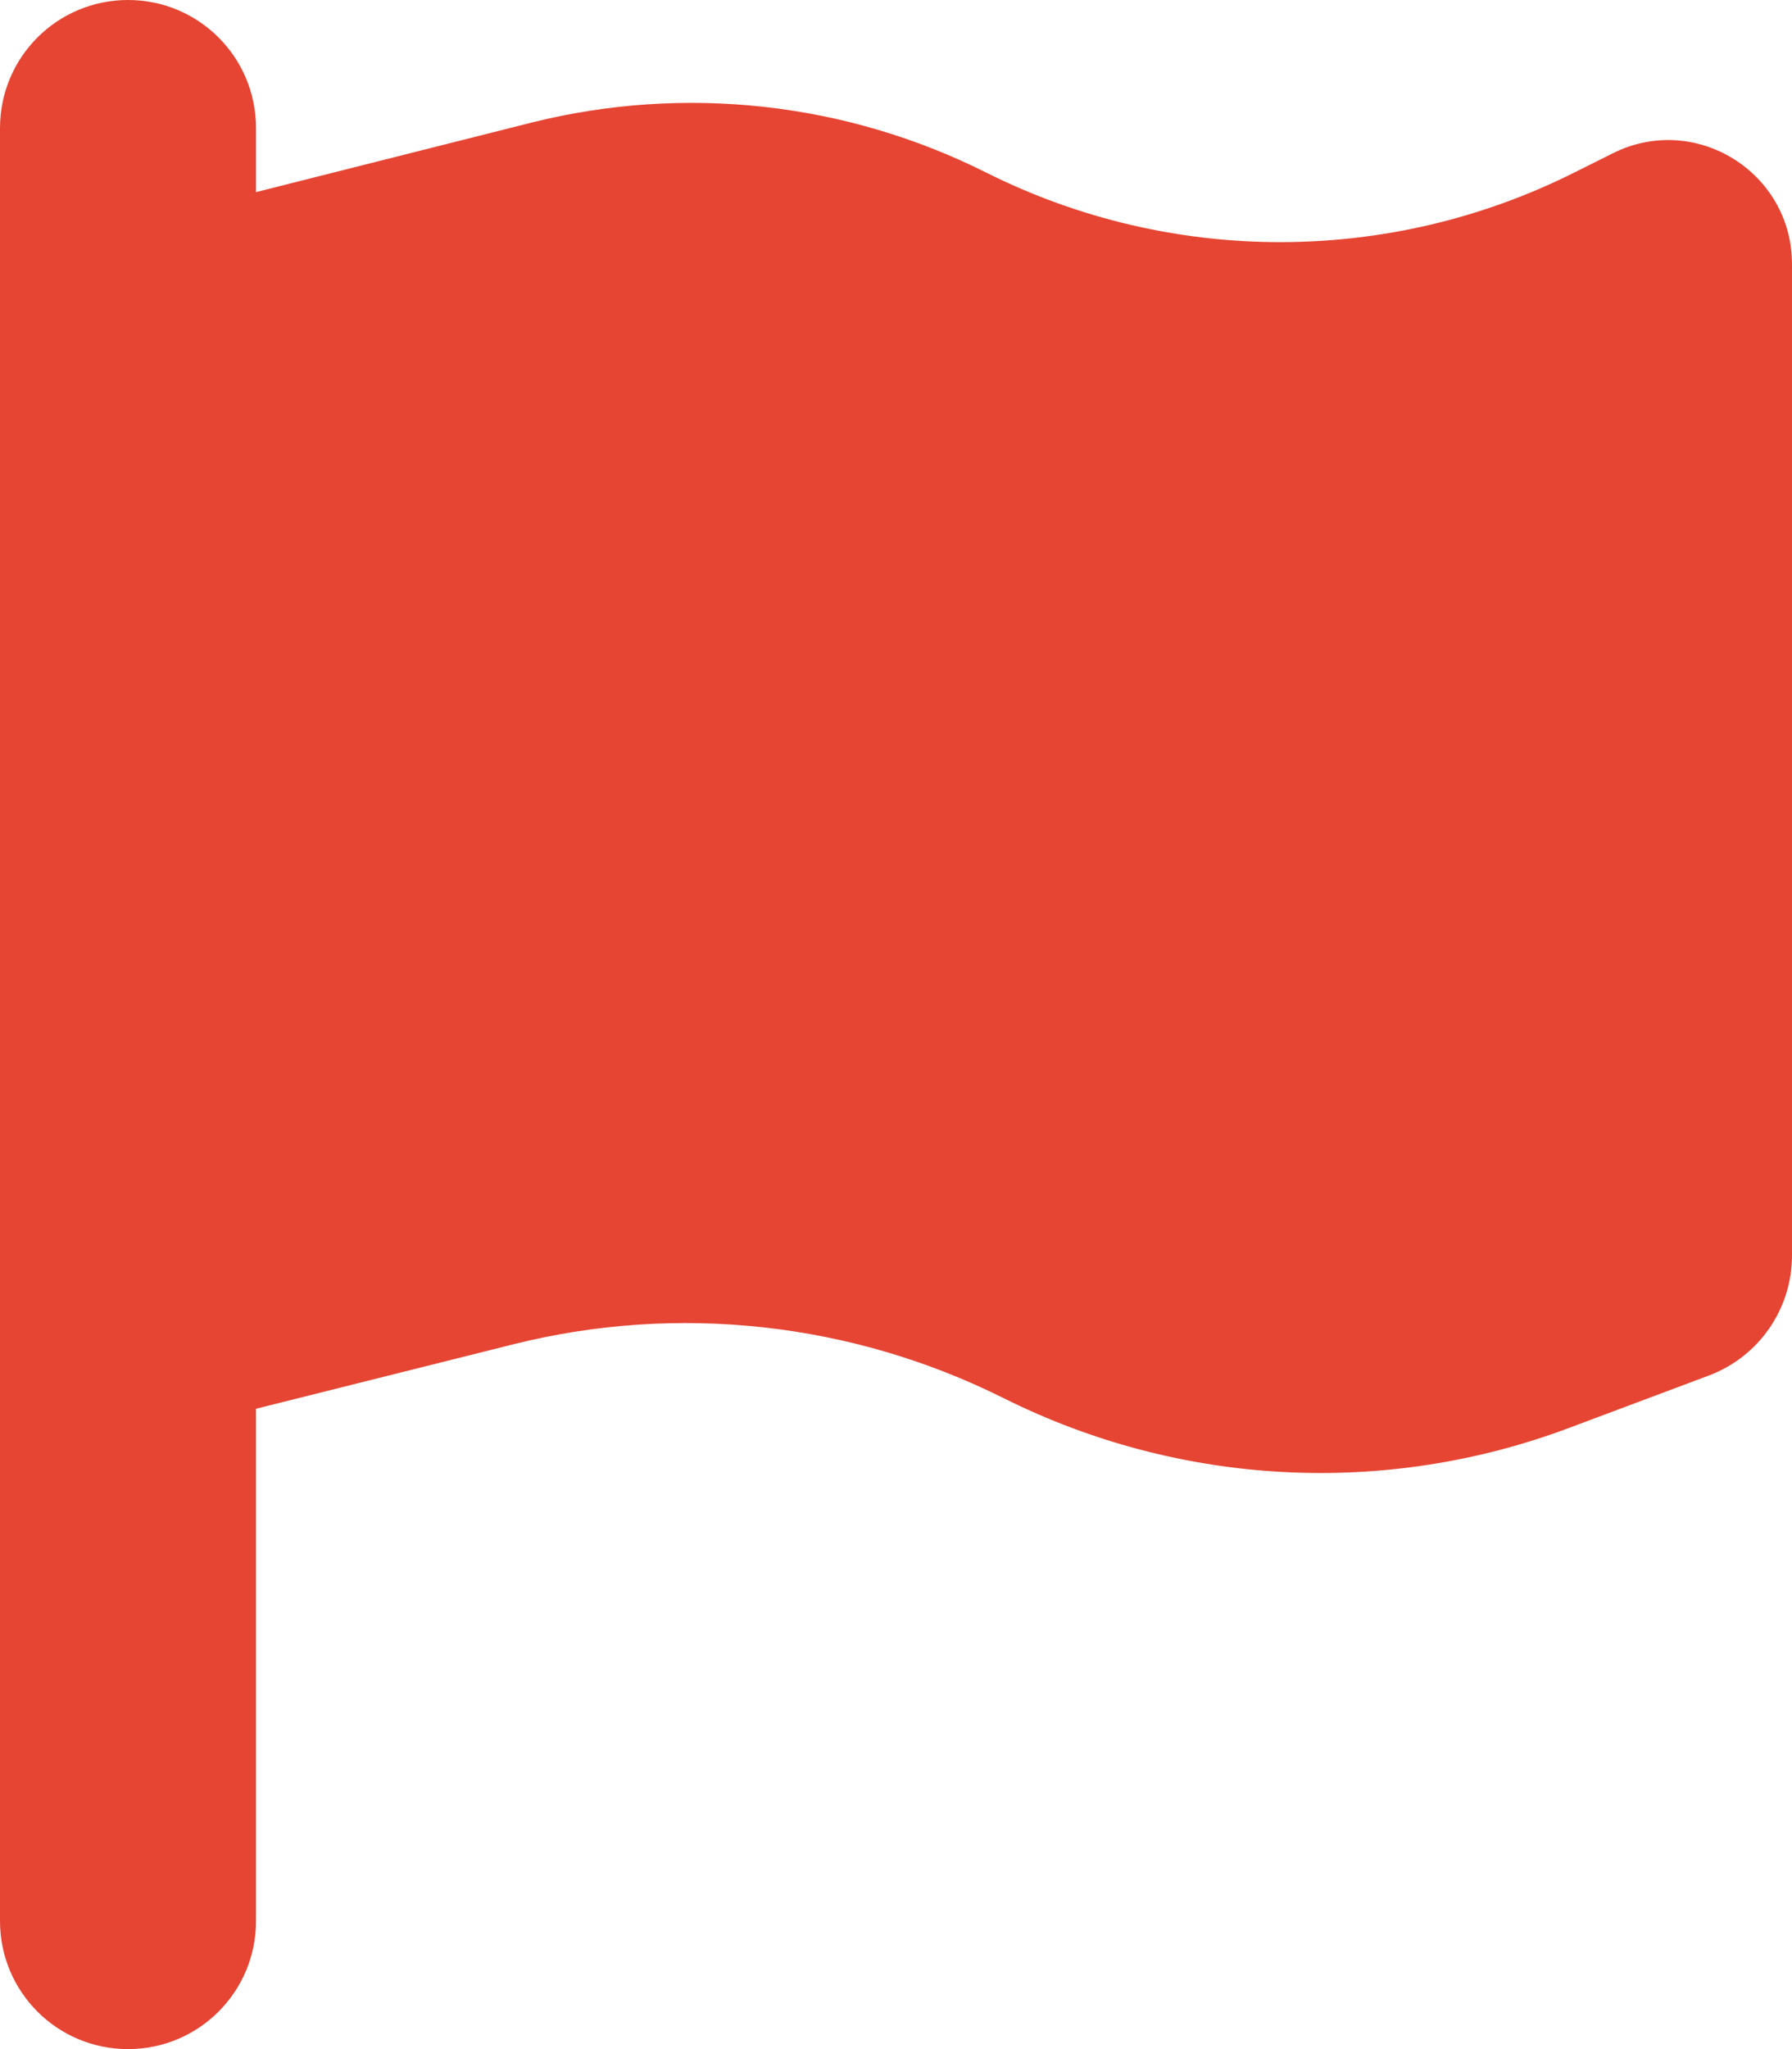 <svg xmlns="http://www.w3.org/2000/svg" height="10" width="8.75" viewBox="0 0 448 512"><!--!Font Awesome Free 6.6.0 by @fontawesome - https://fontawesome.com License - https://fontawesome.com/license/free Copyright 2024 Fonticons, Inc.--><path fill="#e64533" d="M64 32C64 14.3 49.7 0 32 0S0 14.3 0 32L0 64 0 368 0 480c0 17.7 14.3 32 32 32s32-14.3 32-32l0-128 64.3-16.1c41.1-10.3 84.6-5.5 122.5 13.4c44.2 22.1 95.5 24.8 141.7 7.4l34.7-13c12.5-4.7 20.8-16.6 20.8-30l0-247.7c0-23-24.2-38-44.8-27.7l-9.6 4.8c-46.3 23.2-100.8 23.2-147.1 0c-35.1-17.6-75.4-22-113.5-12.5L64 48l0-16z"/></svg>